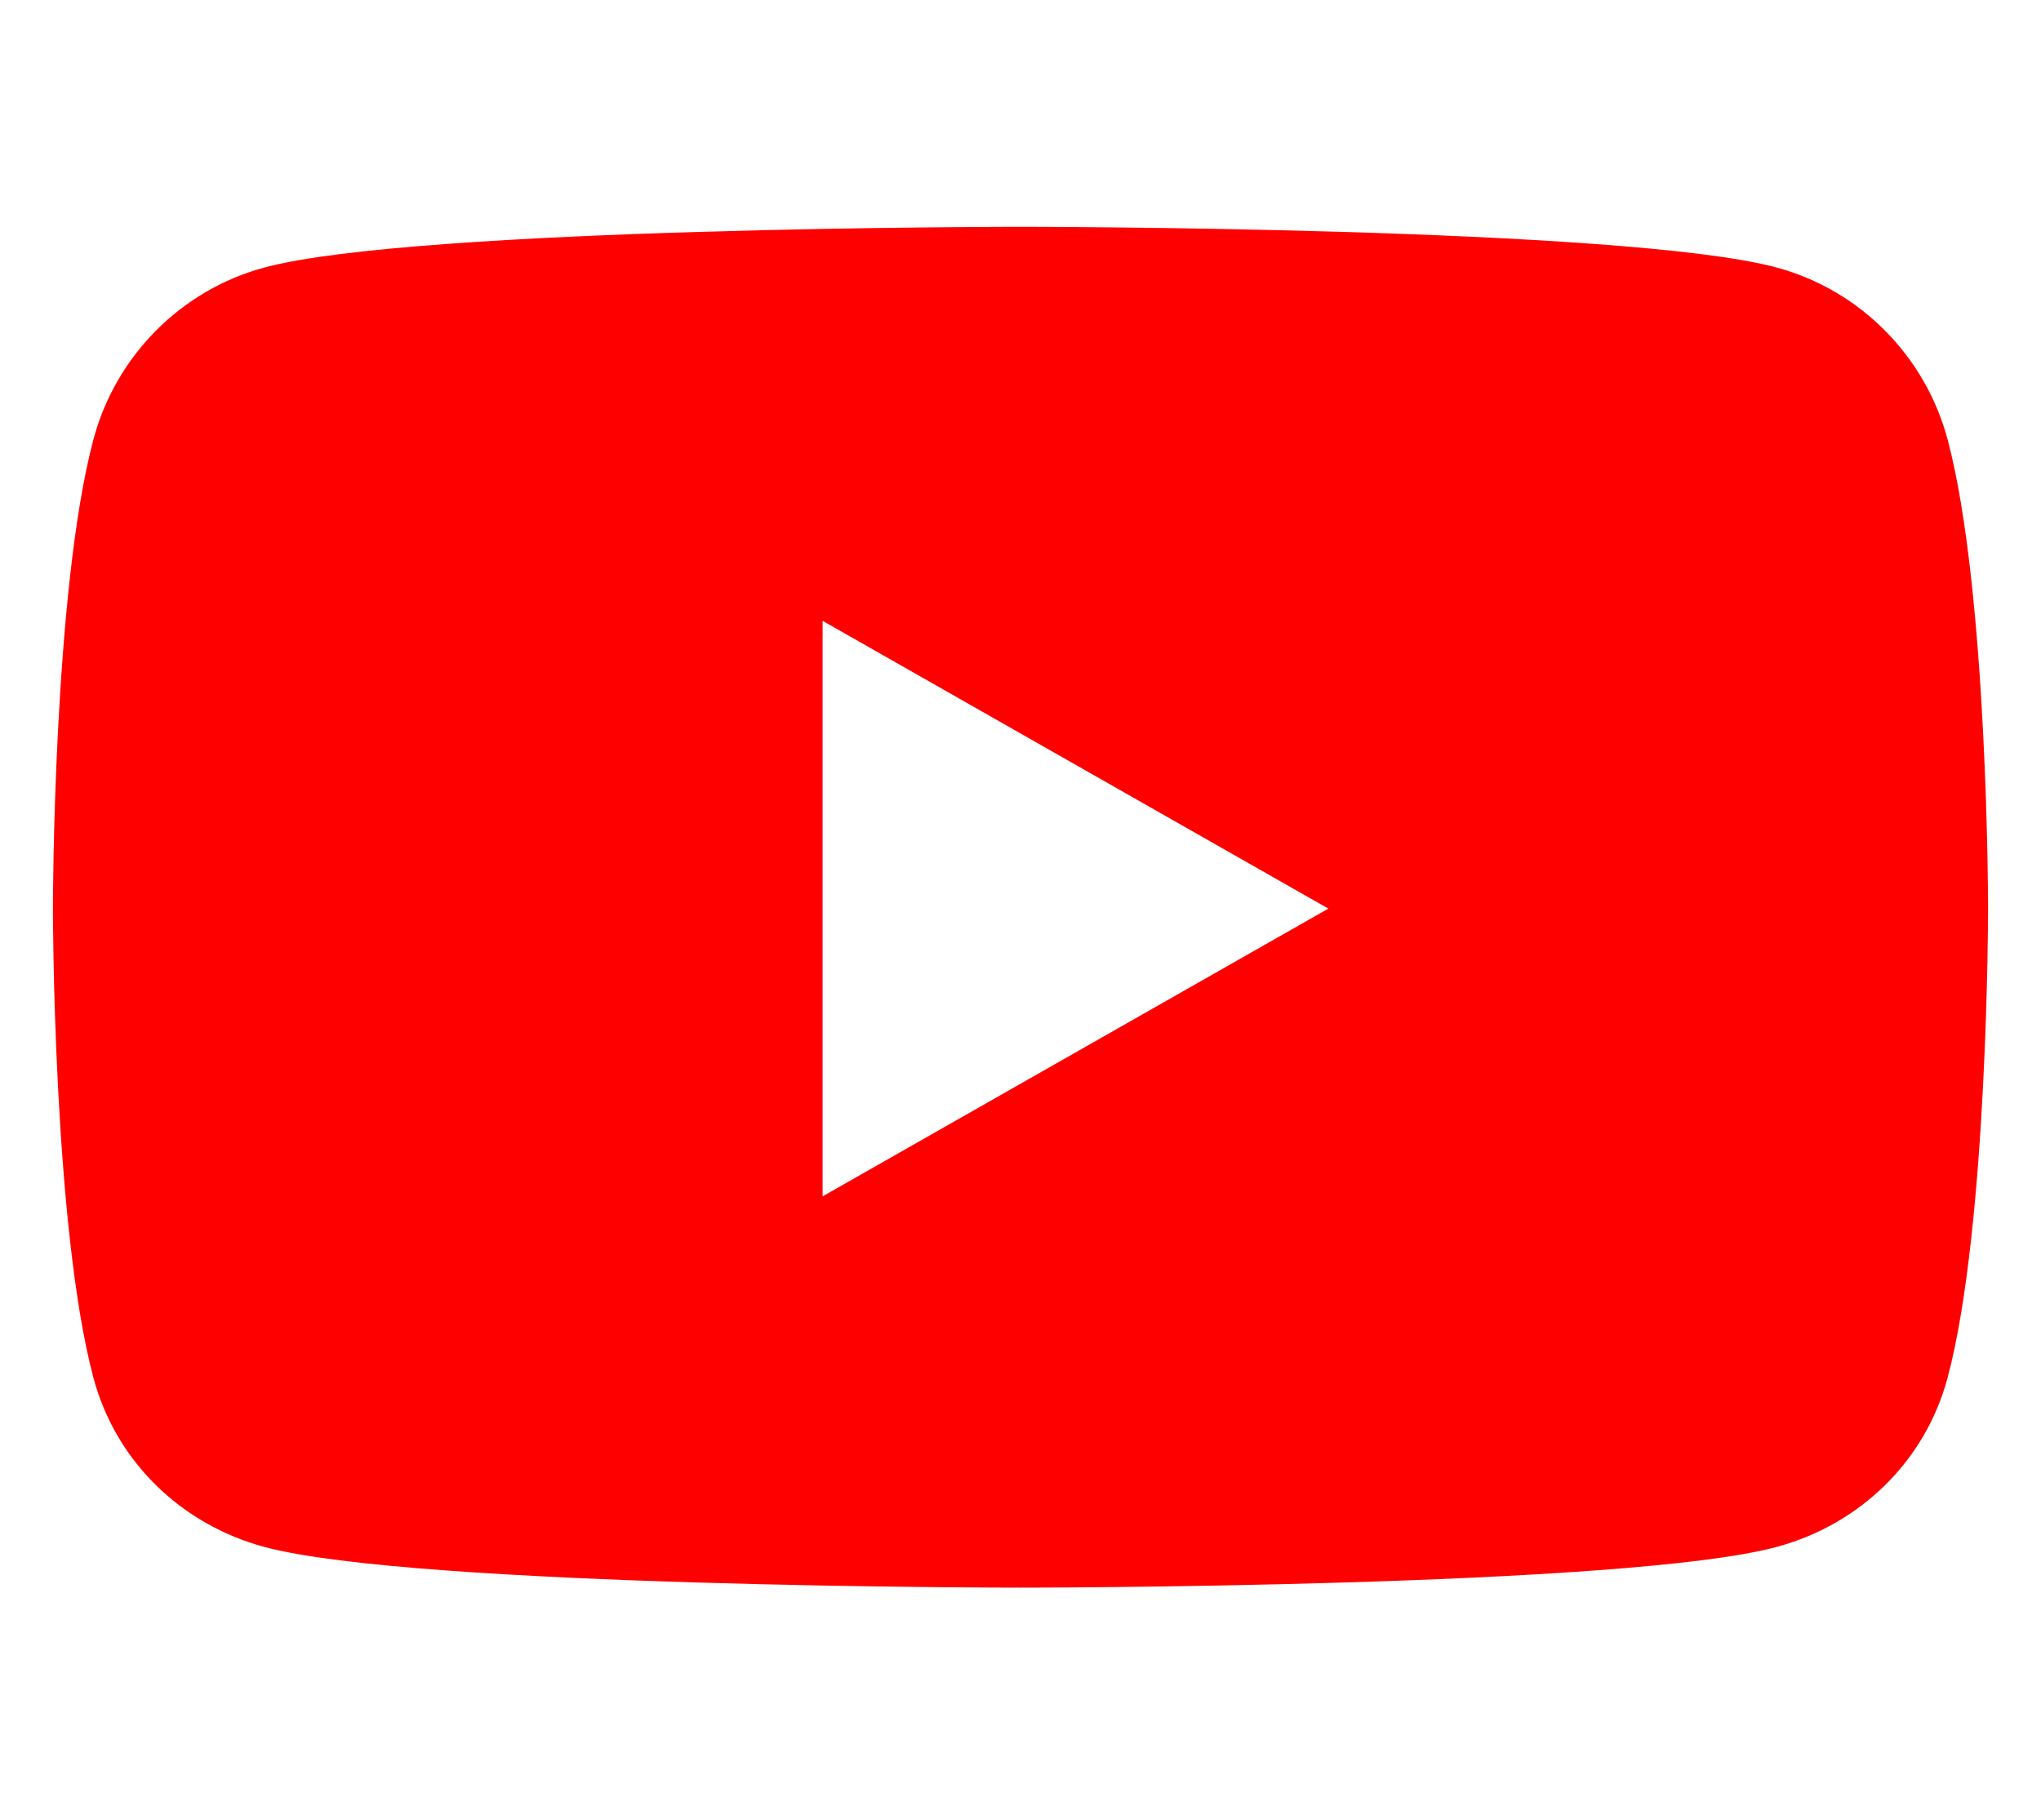 <svg width="120" height="107" viewBox="0 0 120 107" fill="none" xmlns="http://www.w3.org/2000/svg">
<path d="M114.512 25.85C113.203 20.923 109.348 17.043 104.452 15.726C95.579 13.333 60 13.333 60 13.333C60 13.333 24.421 13.333 15.548 15.726C10.652 17.043 6.797 20.923 5.489 25.85C3.111 34.781 3.111 53.414 3.111 53.414C3.111 53.414 3.111 72.047 5.489 80.977C6.797 85.904 10.652 89.623 15.548 90.94C24.421 93.333 60 93.333 60 93.333C60 93.333 95.579 93.333 104.452 90.94C109.348 89.623 113.203 85.904 114.512 80.977C116.889 72.047 116.889 53.414 116.889 53.414C116.889 53.414 116.889 34.781 114.512 25.85ZM48.364 70.331V36.496L78.101 53.414L48.364 70.331Z" fill="#FF0000"/>
</svg>

